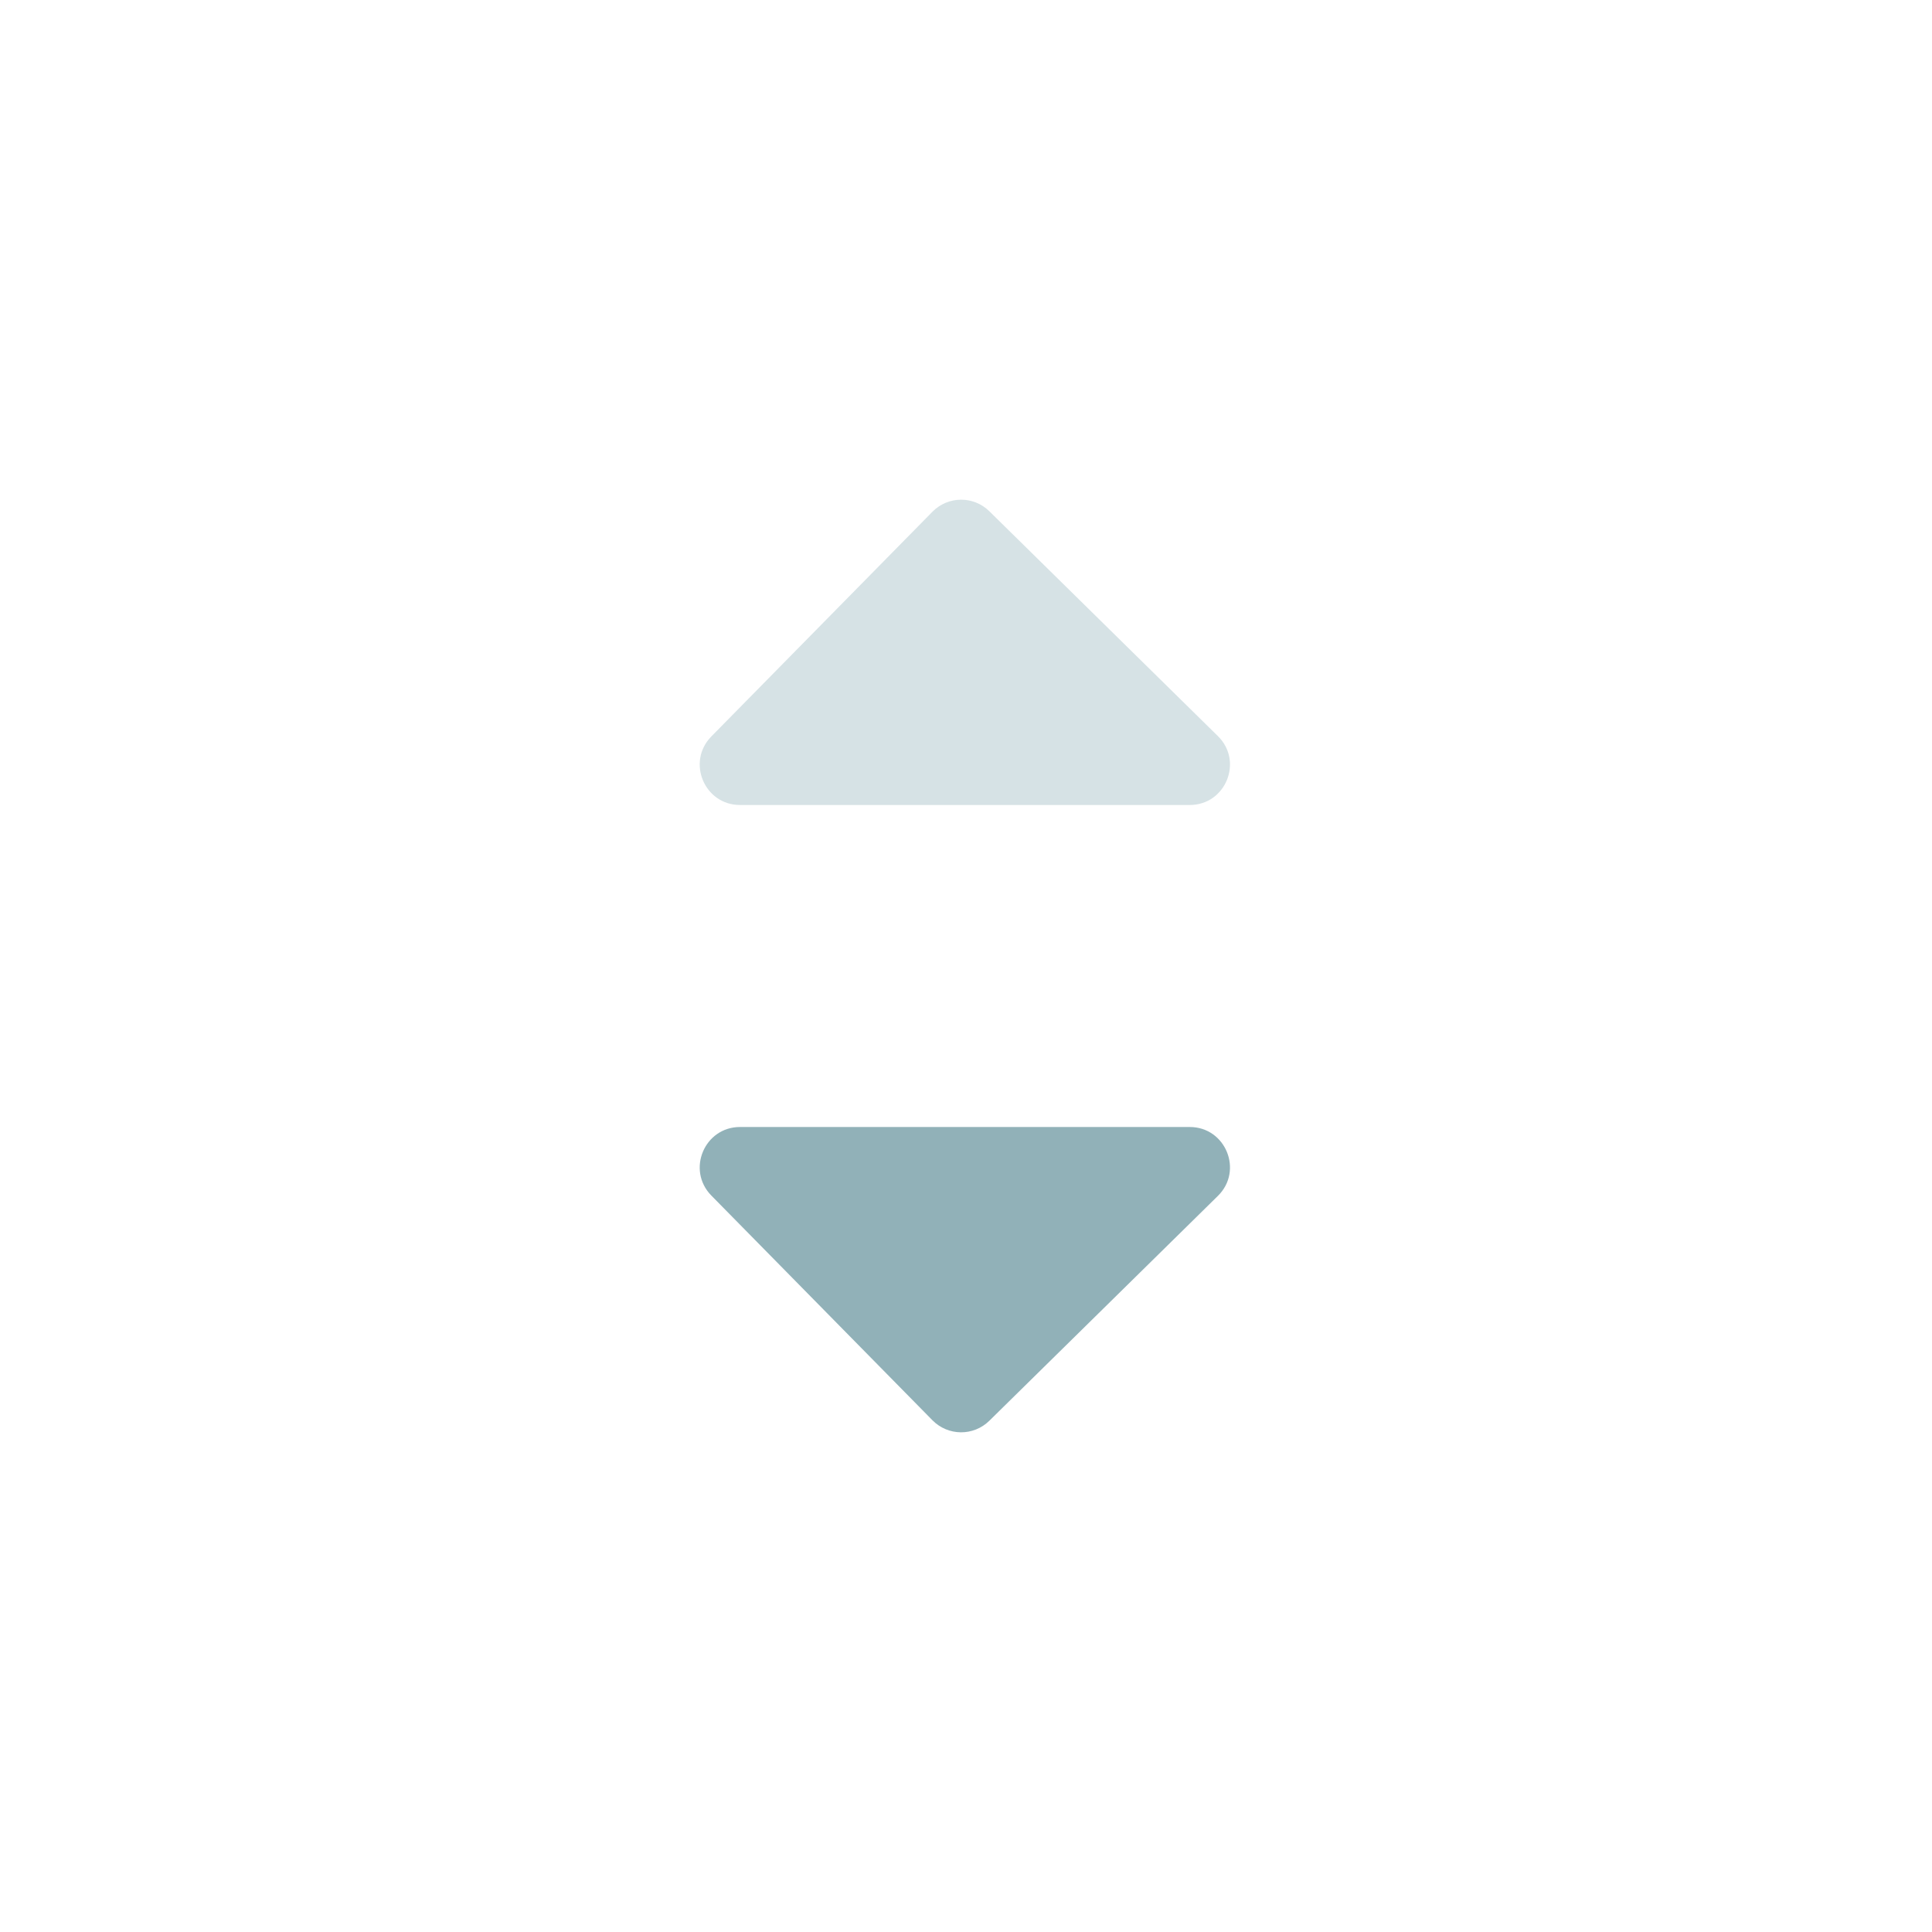 <svg width="24" height="24" viewBox="0 0 24 24" fill="none" xmlns="http://www.w3.org/2000/svg">
<path fill-rule="evenodd" clip-rule="evenodd" d="M8.836 14.851C8.526 14.534 8.75 14 9.193 14H14.779C15.226 14 15.448 14.543 15.129 14.856L12.29 17.649C12.093 17.843 11.777 17.84 11.583 17.643L8.836 14.851Z" fill="#91B1B8"/>
<path opacity="0.37" fill-rule="evenodd" clip-rule="evenodd" d="M8.836 9.149C8.526 9.466 8.75 10 9.193 10H14.779C15.226 10 15.448 9.457 15.129 9.144L12.29 6.351C12.093 6.157 11.777 6.16 11.583 6.357L8.836 9.149Z" fill="#91B1B8"/>
</svg>
